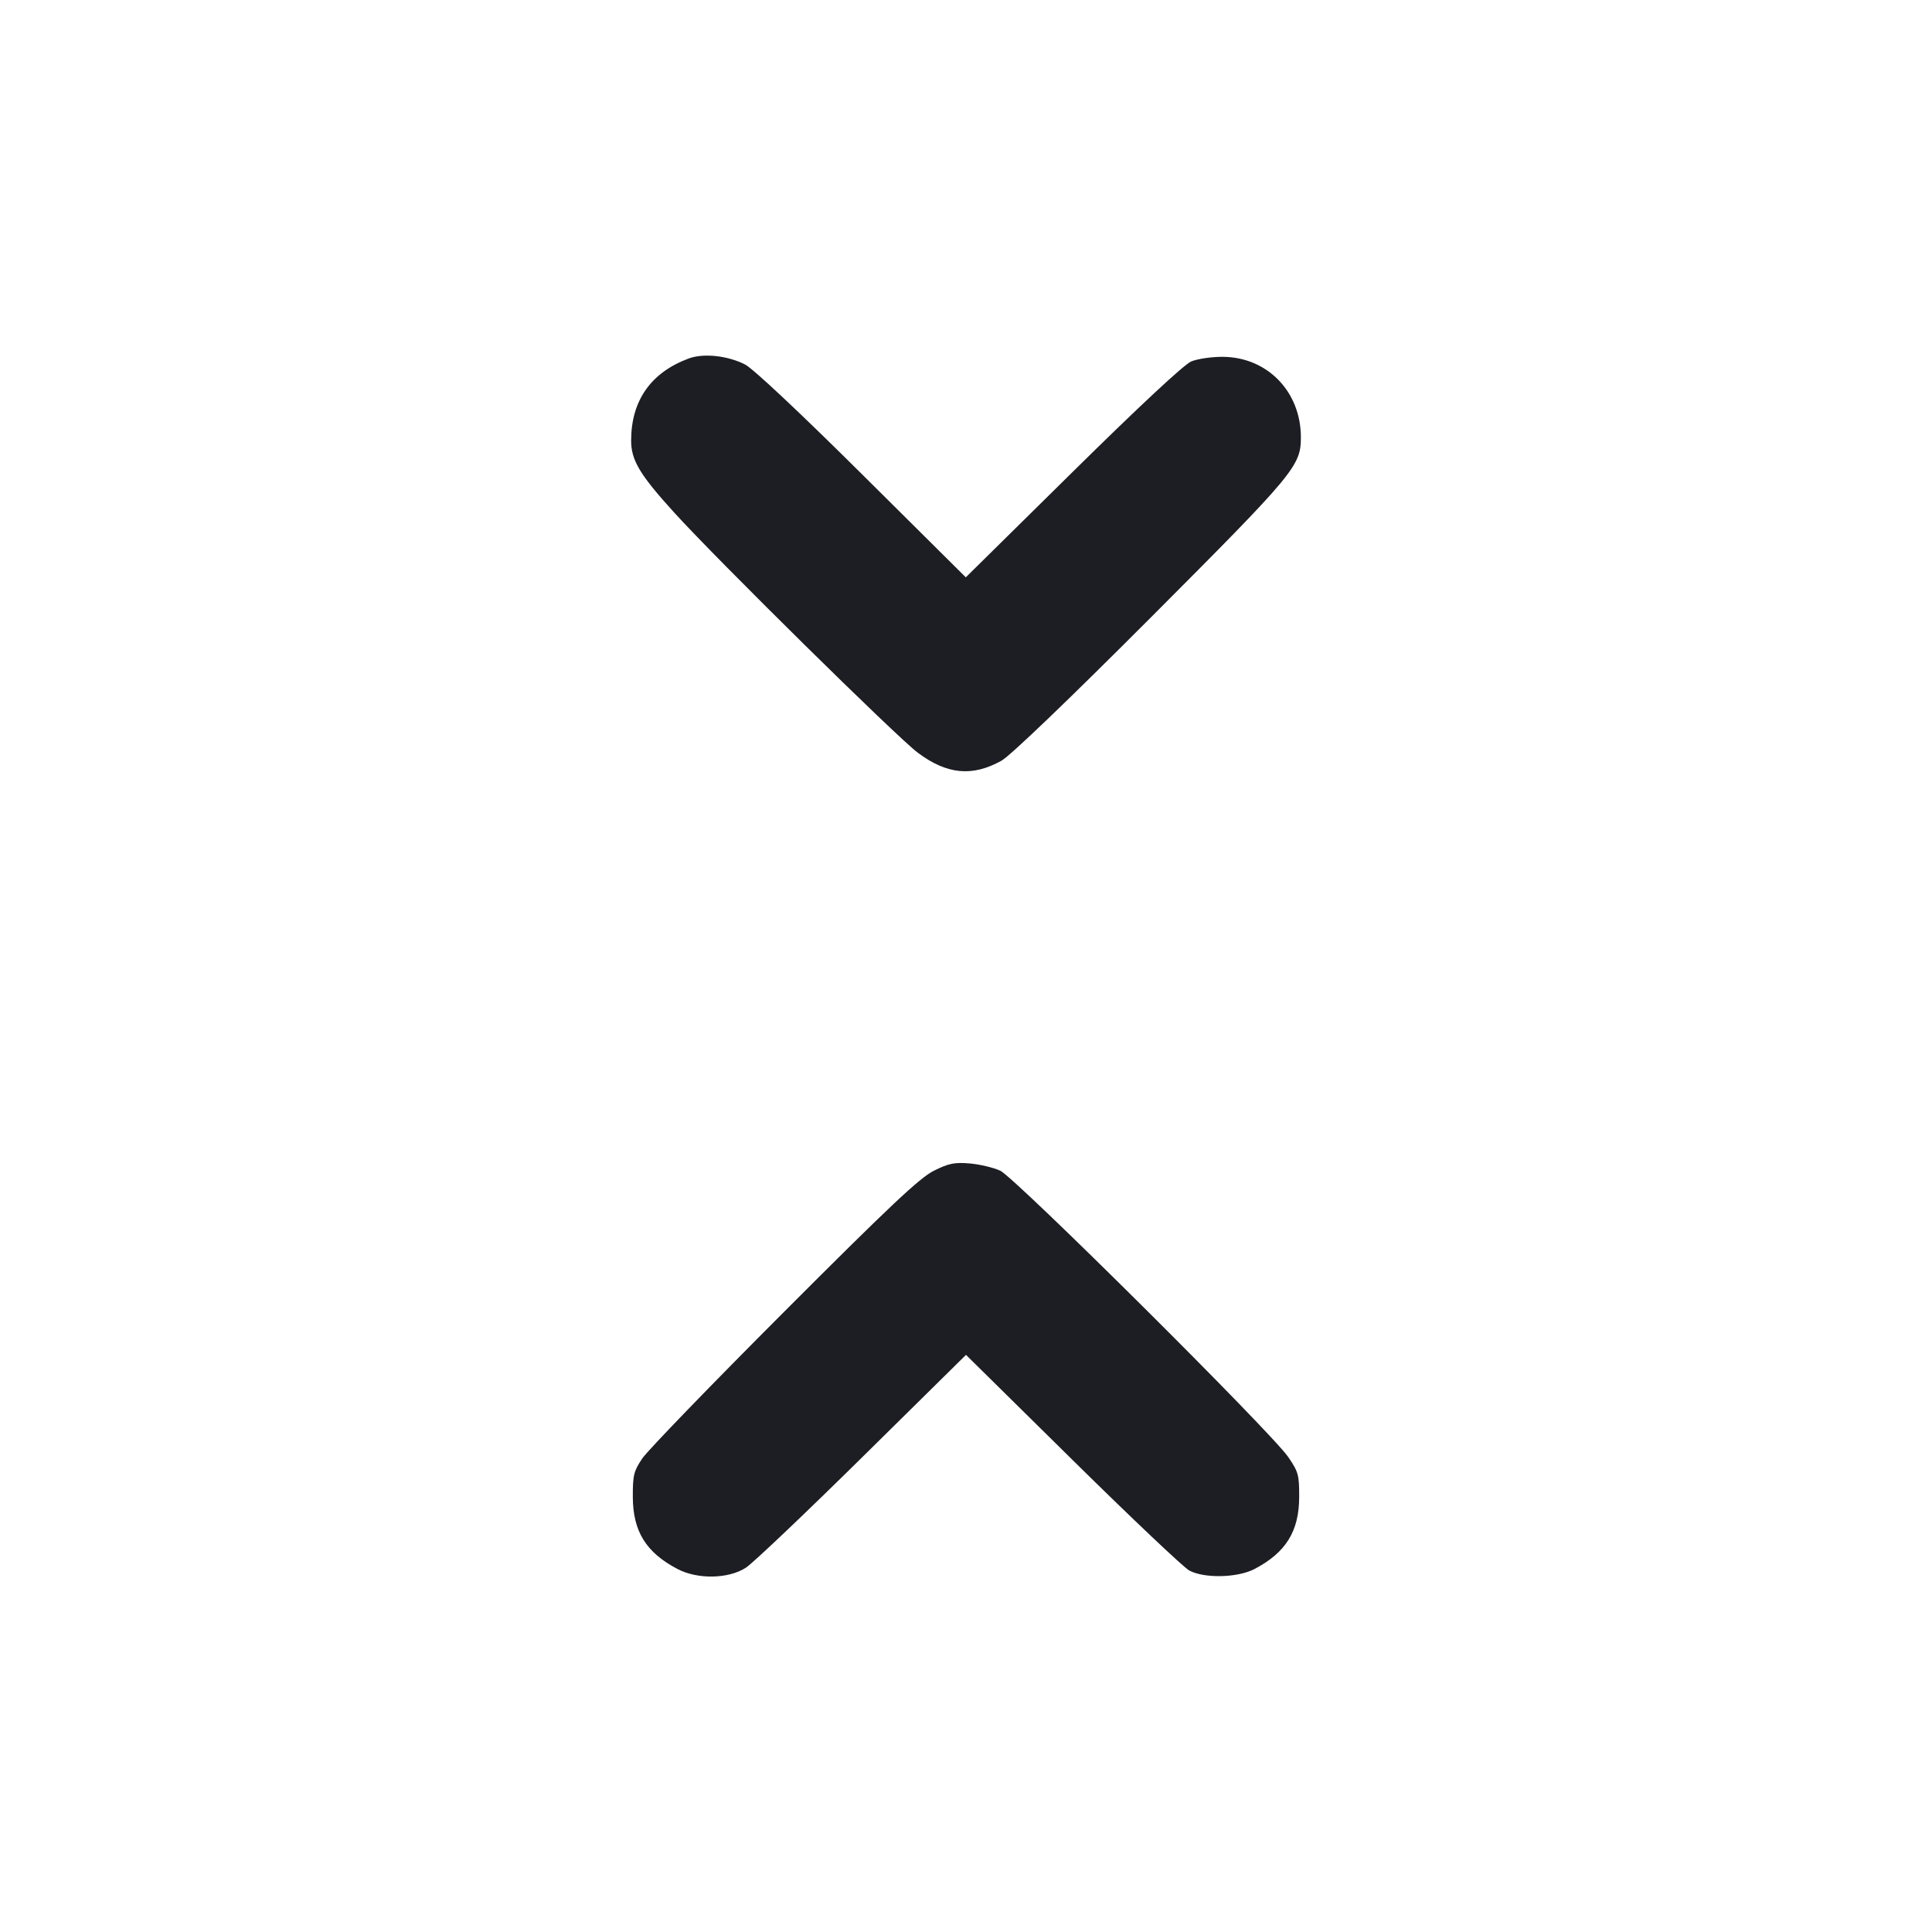 <svg viewBox="0 0 2400 2400" fill="none" xmlns="http://www.w3.org/2000/svg"><path d="M855.529 445.324 C 808.578 462.746,784.087 497.626,784.022 547.159 C 783.990 571.656,794.610 589.461,837.317 636.520 C 890.878 695.539,1113.751 915.273,1140.063 935.003 C 1176.239 962.129,1207.795 965.167,1244.000 945.010 C 1255.014 938.878,1327.269 869.582,1430.176 766.459 C 1608.494 587.767,1616.000 578.751,1616.000 543.240 C 1616.000 486.478,1574.311 443.576,1518.842 443.256 C 1505.106 443.177,1487.517 445.766,1479.754 449.009 C 1470.959 452.684,1415.542 504.321,1332.694 586.037 L 1199.748 717.168 1070.874 589.175 C 993.746 512.574,935.407 457.819,925.580 452.806 C 903.816 441.703,873.897 438.507,855.529 445.324 M1160.000 1454.390 C 1142.384 1463.198,1105.301 1498.129,973.897 1629.695 C 883.640 1720.063,804.440 1801.953,797.897 1811.674 C 787.261 1827.475,786.013 1832.561,786.118 1859.674 C 786.284 1902.297,802.541 1928.537,841.462 1949.007 C 866.658 1962.257,905.357 1961.459,926.835 1947.246 C 935.773 1941.331,1000.887 1879.470,1071.534 1809.777 L 1199.982 1683.062 1332.331 1813.604 C 1405.123 1885.402,1470.377 1947.203,1477.340 1950.938 C 1496.167 1961.039,1537.529 1960.055,1558.538 1949.007 C 1597.347 1928.596,1613.715 1902.272,1613.882 1860.000 C 1613.991 1832.315,1612.944 1828.457,1600.314 1810.000 C 1579.186 1779.125,1260.952 1462.744,1242.501 1454.269 C 1233.976 1450.354,1216.876 1446.305,1204.501 1445.270 C 1185.637 1443.694,1178.444 1445.168,1160.000 1454.390 " fill="#1D1E23" stroke="none" fill-rule="evenodd"/></svg>